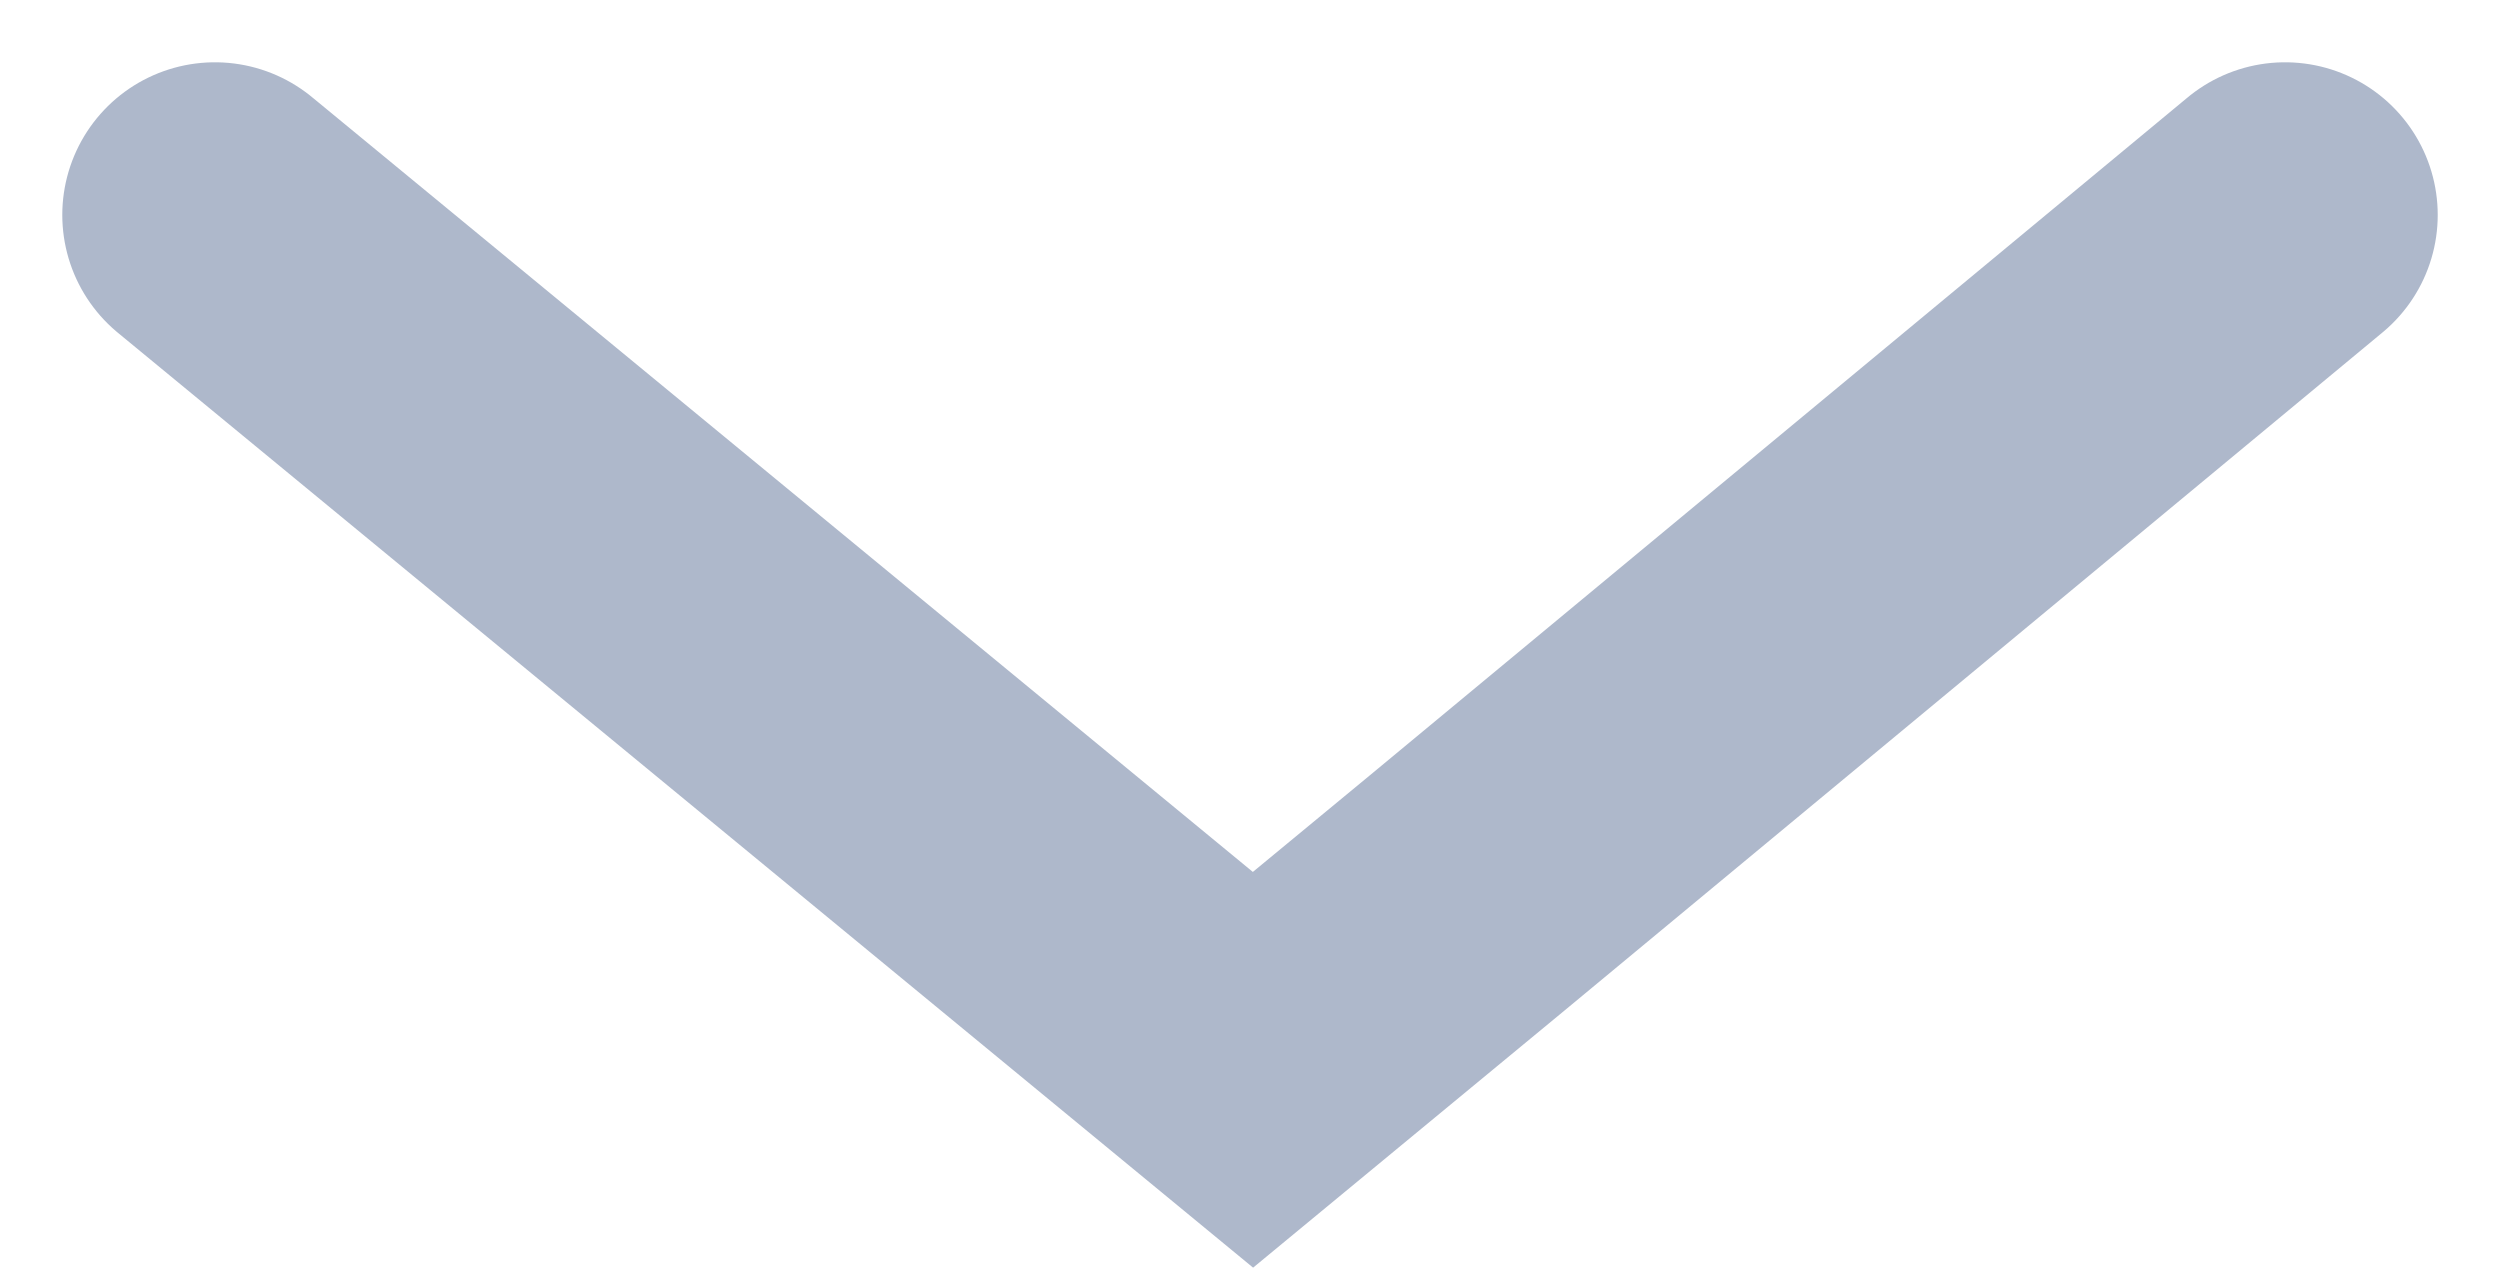 <svg xmlns="http://www.w3.org/2000/svg" width="16.377" height="8.309" viewBox="0 0 16.377 8.309">
  <g id="Group_1" data-name="Group 1" transform="translate(-212.641 -359.461)">
    <path id="Path_1" data-name="Path 1" d="M0,0,6.8,5.6,8.2,4.444,13.561,0" transform="translate(214.049 360.869)" fill="none" stroke="#aeb8cb" stroke-linecap="round" stroke-width="2"/>
  </g>
</svg>

